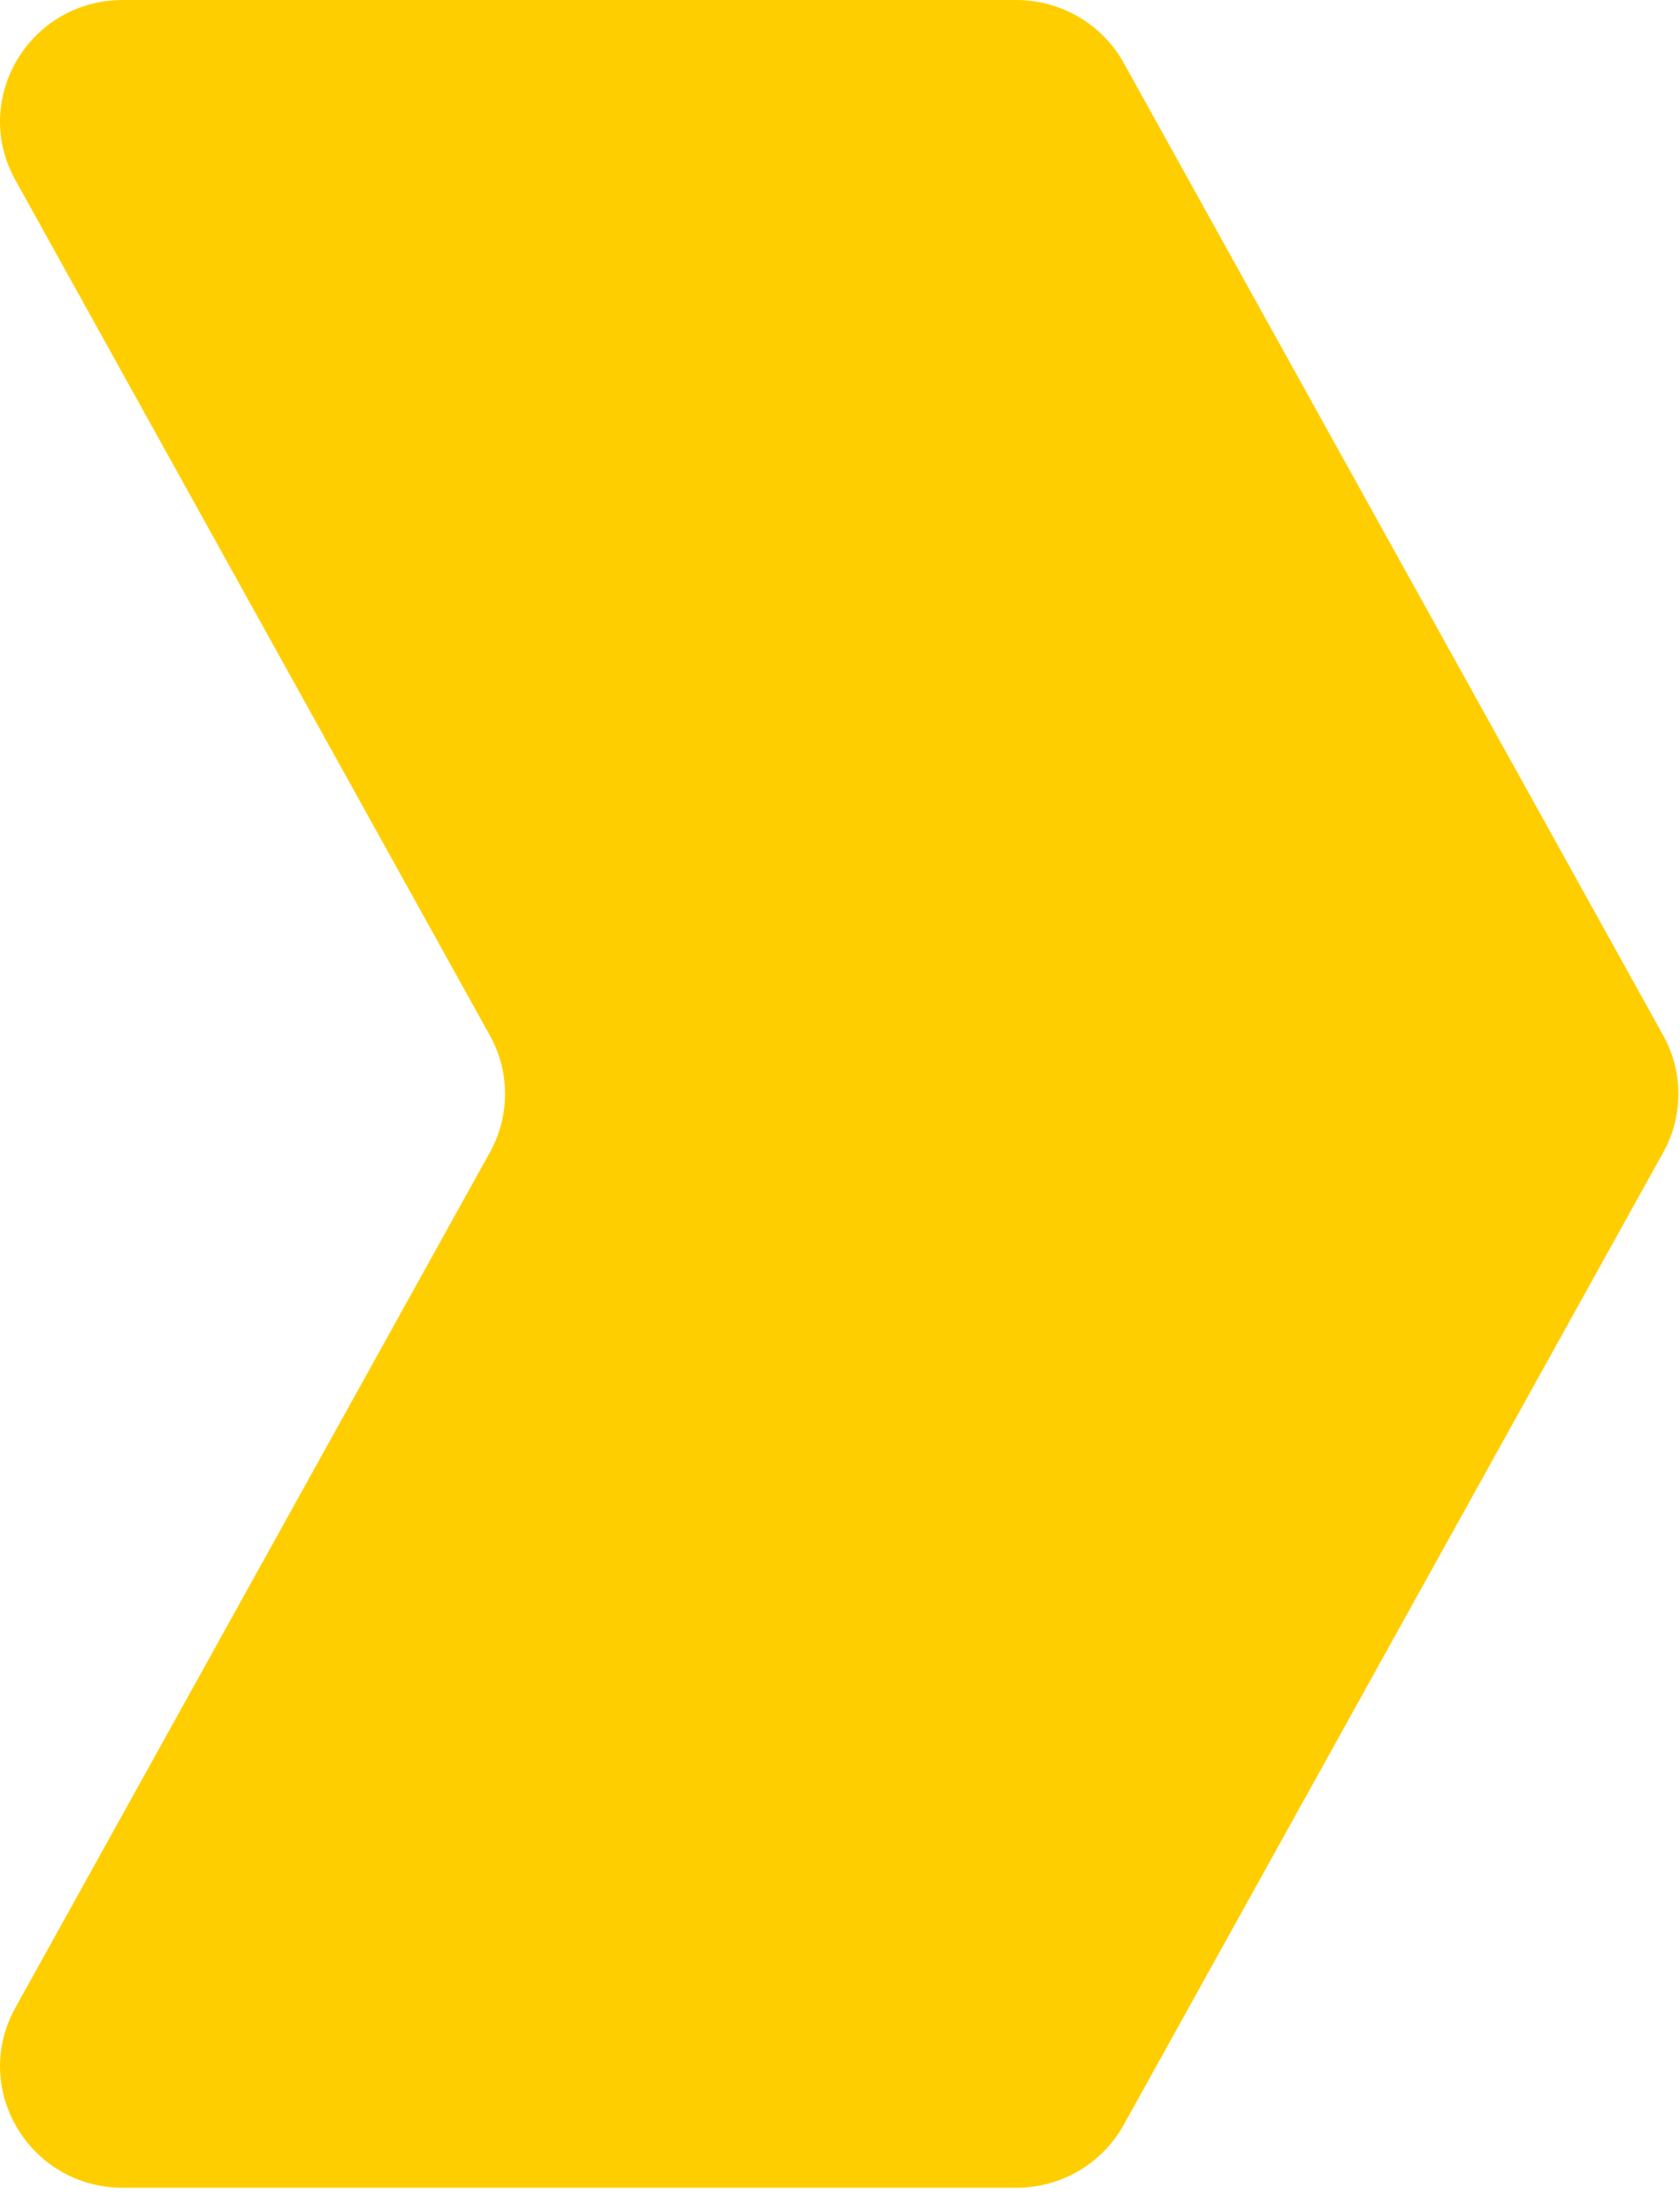 <svg width="19" height="25" viewBox="0 0 19 25" fill="none" xmlns="http://www.w3.org/2000/svg">
<path d="M12.709 0.712C12.465 0.273 11.999 0 11.492 0H1.39C0.334 0 -0.335 1.12 0.174 2.036L5.54 11.706C5.769 12.118 5.769 12.617 5.54 13.029L0.174 22.698C-0.335 23.614 0.335 24.734 1.39 24.734H11.492C11.999 24.734 12.465 24.462 12.709 24.022L18.81 13.029C19.039 12.617 19.039 12.118 18.81 11.706L12.709 0.712Z" fill="#FFCE00"/>
</svg>
